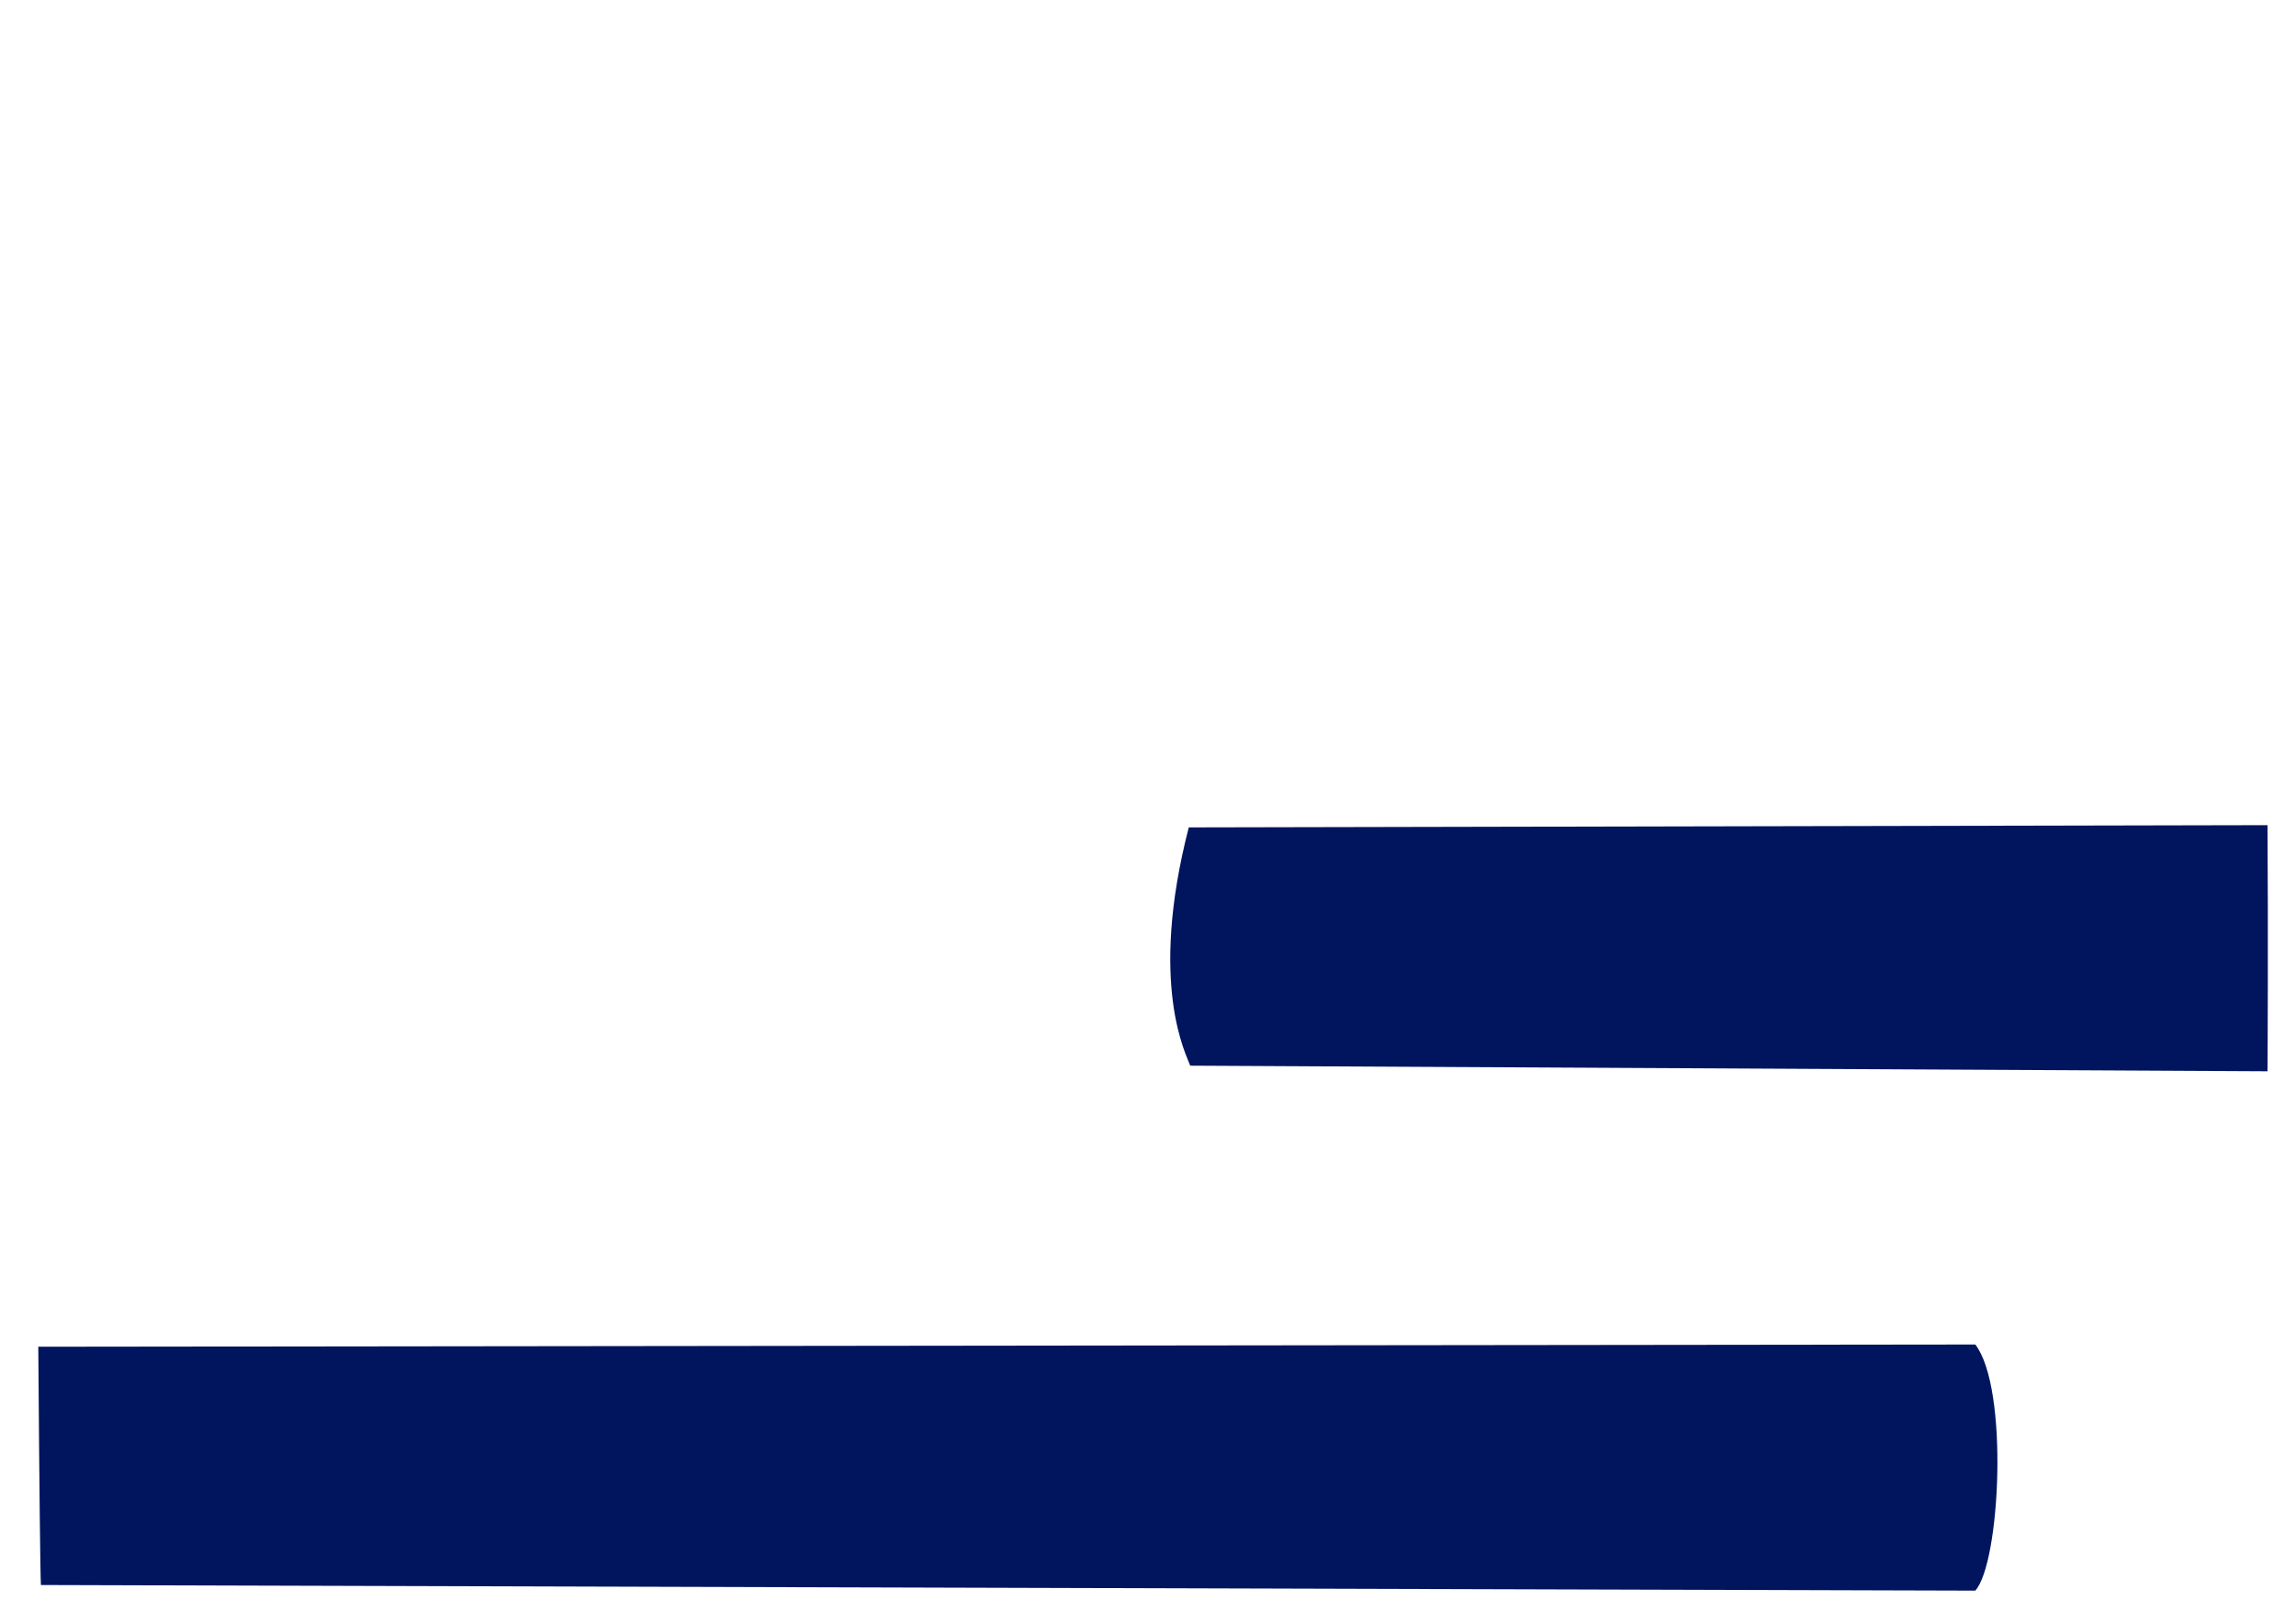 <?xml version="1.0" standalone="no"?>
<!DOCTYPE svg PUBLIC "-//W3C//DTD SVG 20010904//EN" "http://www.w3.org/TR/2001/REC-SVG-20010904/DTD/svg10.dtd">
<!-- Created using Krita: https://krita.org -->
<svg xmlns="http://www.w3.org/2000/svg" 
    xmlns:xlink="http://www.w3.org/1999/xlink"
    xmlns:krita="http://krita.org/namespaces/svg/krita"
    xmlns:sodipodi="http://sodipodi.sourceforge.net/DTD/sodipodi-0.dtd"
    width="841.92pt"
    height="595.2pt"
    viewBox="0 0 841.92 595.2">
<defs/>
<path id="shape0" transform="translate(14.04, 492.96)" fill="#00155e" fill-rule="evenodd" d="M0 0.818L710.28 0C722.661 15.967 719.417 80.186 710.28 90.24L0.966 88.182C0.726 84.022 0.404 54.901 0 0.818Z" sodipodi:nodetypes="ccccc"/><path id="shape01" transform="translate(429.121, 302.544)" fill="#00155e" fill-rule="evenodd" stroke-opacity="0" stroke="#000000" stroke-width="0" stroke-linecap="square" stroke-linejoin="bevel" d="M6.791 0.818L402.345 0C402.618 38.287 402.398 85.946 402.345 90.24L7.328 88.182C5.992 84.314 -8.129 58.582 6.791 0.818Z" sodipodi:nodetypes="ccccc"/>
</svg>
